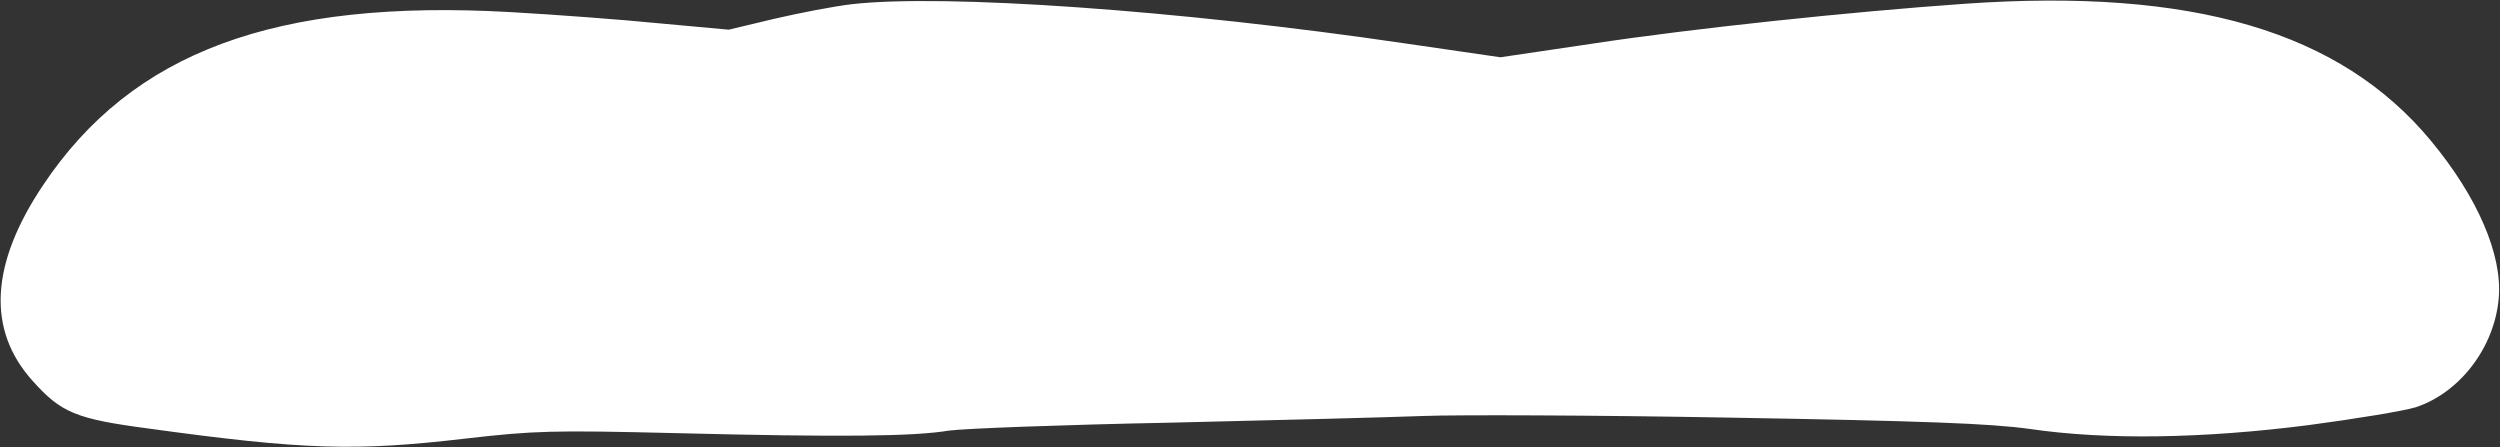 <svg width="598" height="107" viewBox="0 0 598 107" fill="none" xmlns="http://www.w3.org/2000/svg">
<rect x="0" y="0" width="598" height="107" fill="#333333" stroke="none"/>
<path d="M203.8 1C199.5 1.5 191.2 3.1 185.2 4.5L174.3 7.1L157.9 5.6C148.9 4.7 132.8 3.5 122.2 2.9C65.9 -0.3 31.6 12.4 10.3 44.3C-2.3 63.1 -3.2 78.9 7.8 91.1C14.6 98.7 18.1 100.2 35.5 102.5C72.5 107.6 85 108 111.4 104.9C127.9 103 132.3 102.9 161.5 103.6C201.1 104.6 218.6 104.4 227 103C230.6 102.5 254.4 101.6 280 101.1C305.6 100.5 332.8 99.8 340.5 99.5C348.2 99.2 381.3 99.3 414 99.9C460.5 100.7 476.1 101.3 485.5 102.6C503.9 105.3 527 104.9 552.1 101.7C563.4 100.2 575 98.3 577.9 97.4C588.4 93.9 596.7 83.1 597.7 71.3C598.6 60.9 592.6 47.1 581.5 33.7C559.8 7.5 524.5 -2.9 470 0.9C442.8 2.8 404.9 6.8 381.2 10.4L358.9 13.7L336.2 10.4C281.9 2.4 225.8 -1.5 203.8 1Z" fill="white"/>
</svg>
